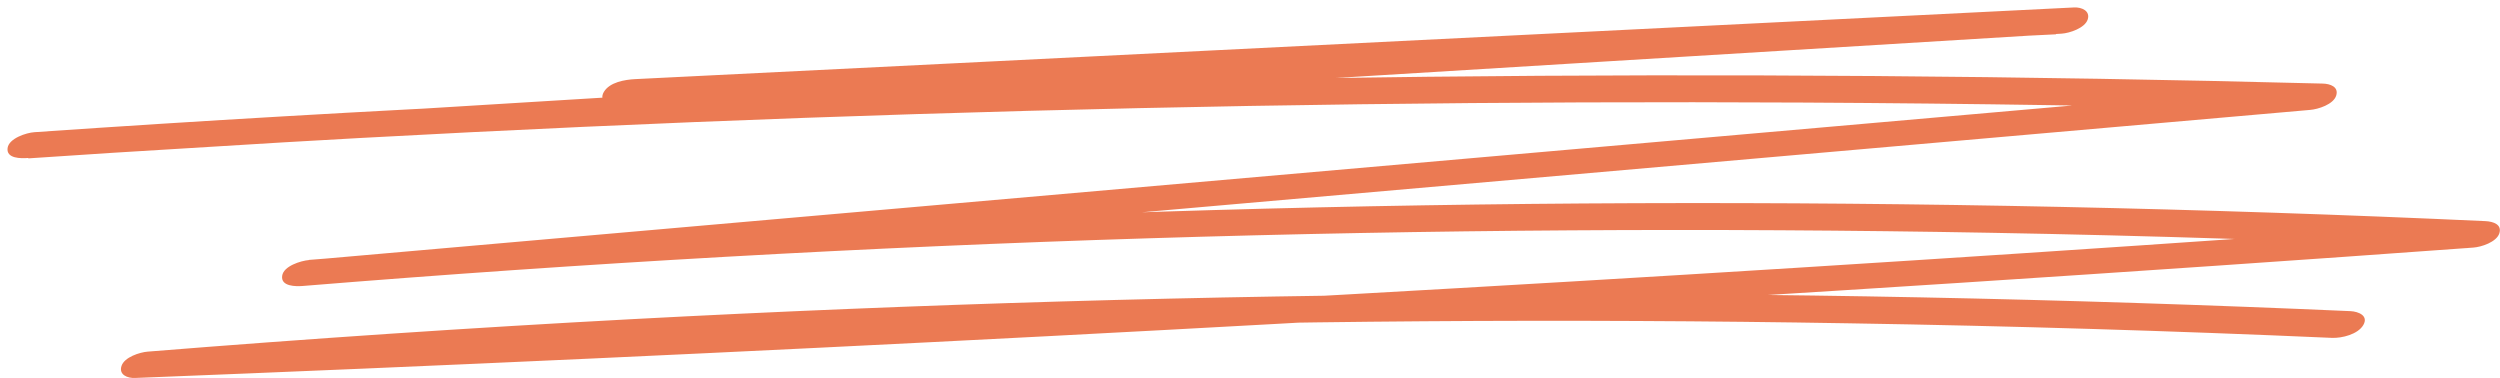 <svg width="324" height="49" viewBox="0 0 324 49" fill="none" xmlns="http://www.w3.org/2000/svg">
  <path
    d="M79.937 13.701L225.377 6.485L266.449 4.447L268.061 1.034L165.373 7.317L62.685 13.599C43.29 14.787 23.894 15.976 4.499 17.164L3.659 20.526C41.969 17.912 80.332 15.993 118.711 14.787C157.09 13.582 195.452 13.089 233.832 13.293C255.439 13.412 277.047 13.752 298.637 14.312L300.249 10.899L198.728 19.796C164.893 22.768 131.041 25.722 97.206 28.693L40.049 33.702C39.003 33.787 36.722 34.483 36.568 35.757C36.379 37.132 38.334 37.132 39.208 37.064C75.684 34.093 112.229 32.021 148.824 30.884C185.42 29.746 221.69 29.508 258.114 30.171C278.676 30.544 299.22 31.206 319.748 32.157L321.377 28.727C282.14 31.563 242.886 34.161 203.615 36.487C164.344 38.813 125.296 40.884 86.111 42.701C64.04 43.72 41.969 44.671 19.899 45.537L18.287 48.949C55.191 45.961 92.164 43.89 129.172 42.718C166.179 41.547 202.878 41.275 239.731 41.903C260.567 42.243 281.403 42.871 302.221 43.788C303.525 43.839 305.583 43.329 306.286 42.124C306.989 40.918 305.668 40.375 304.622 40.324C267.512 38.694 230.367 37.93 193.24 38.117C156.113 38.303 119.002 39.39 81.944 41.36C60.987 42.48 40.049 43.89 19.144 45.571C18.098 45.655 16.126 46.284 15.749 47.421C15.371 48.559 16.503 49.034 17.515 48.983C56.958 47.438 96.4 45.621 135.825 43.567C175.234 41.513 214.608 39.203 253.982 36.657C276.172 35.213 298.346 33.702 320.519 32.089C321.565 32.021 323.555 31.376 323.915 30.238C324.275 29.101 323.143 28.71 322.131 28.659C285.45 26.978 248.734 26.197 212.018 26.333C175.319 26.469 138.638 27.539 101.991 29.508C81.326 30.612 60.662 32.021 40.032 33.685L39.191 37.047L140.713 28.15C174.548 25.179 208.4 22.224 242.234 19.253L299.392 14.244C300.438 14.159 302.41 13.531 302.77 12.393C303.13 11.256 301.999 10.848 301.004 10.831C262.35 9.829 223.679 9.524 185.026 9.948C146.509 10.373 107.993 11.51 69.51 13.344C47.817 14.38 26.124 15.636 4.465 17.131C3.419 17.198 1.155 17.928 0.983 19.185C0.795 20.577 2.75 20.543 3.624 20.475C37.854 18.387 72.083 16.299 106.312 14.193L209 7.911L267.186 4.362C268.232 4.294 270.204 3.632 270.565 2.528C270.925 1.425 269.81 0.915 268.798 0.966L123.392 8.216L82.321 10.254C80.983 10.322 79.011 10.645 78.257 11.918C77.57 13.089 78.84 13.769 79.92 13.701H79.937Z"
    fill="#EB7A53"/>
</svg>

